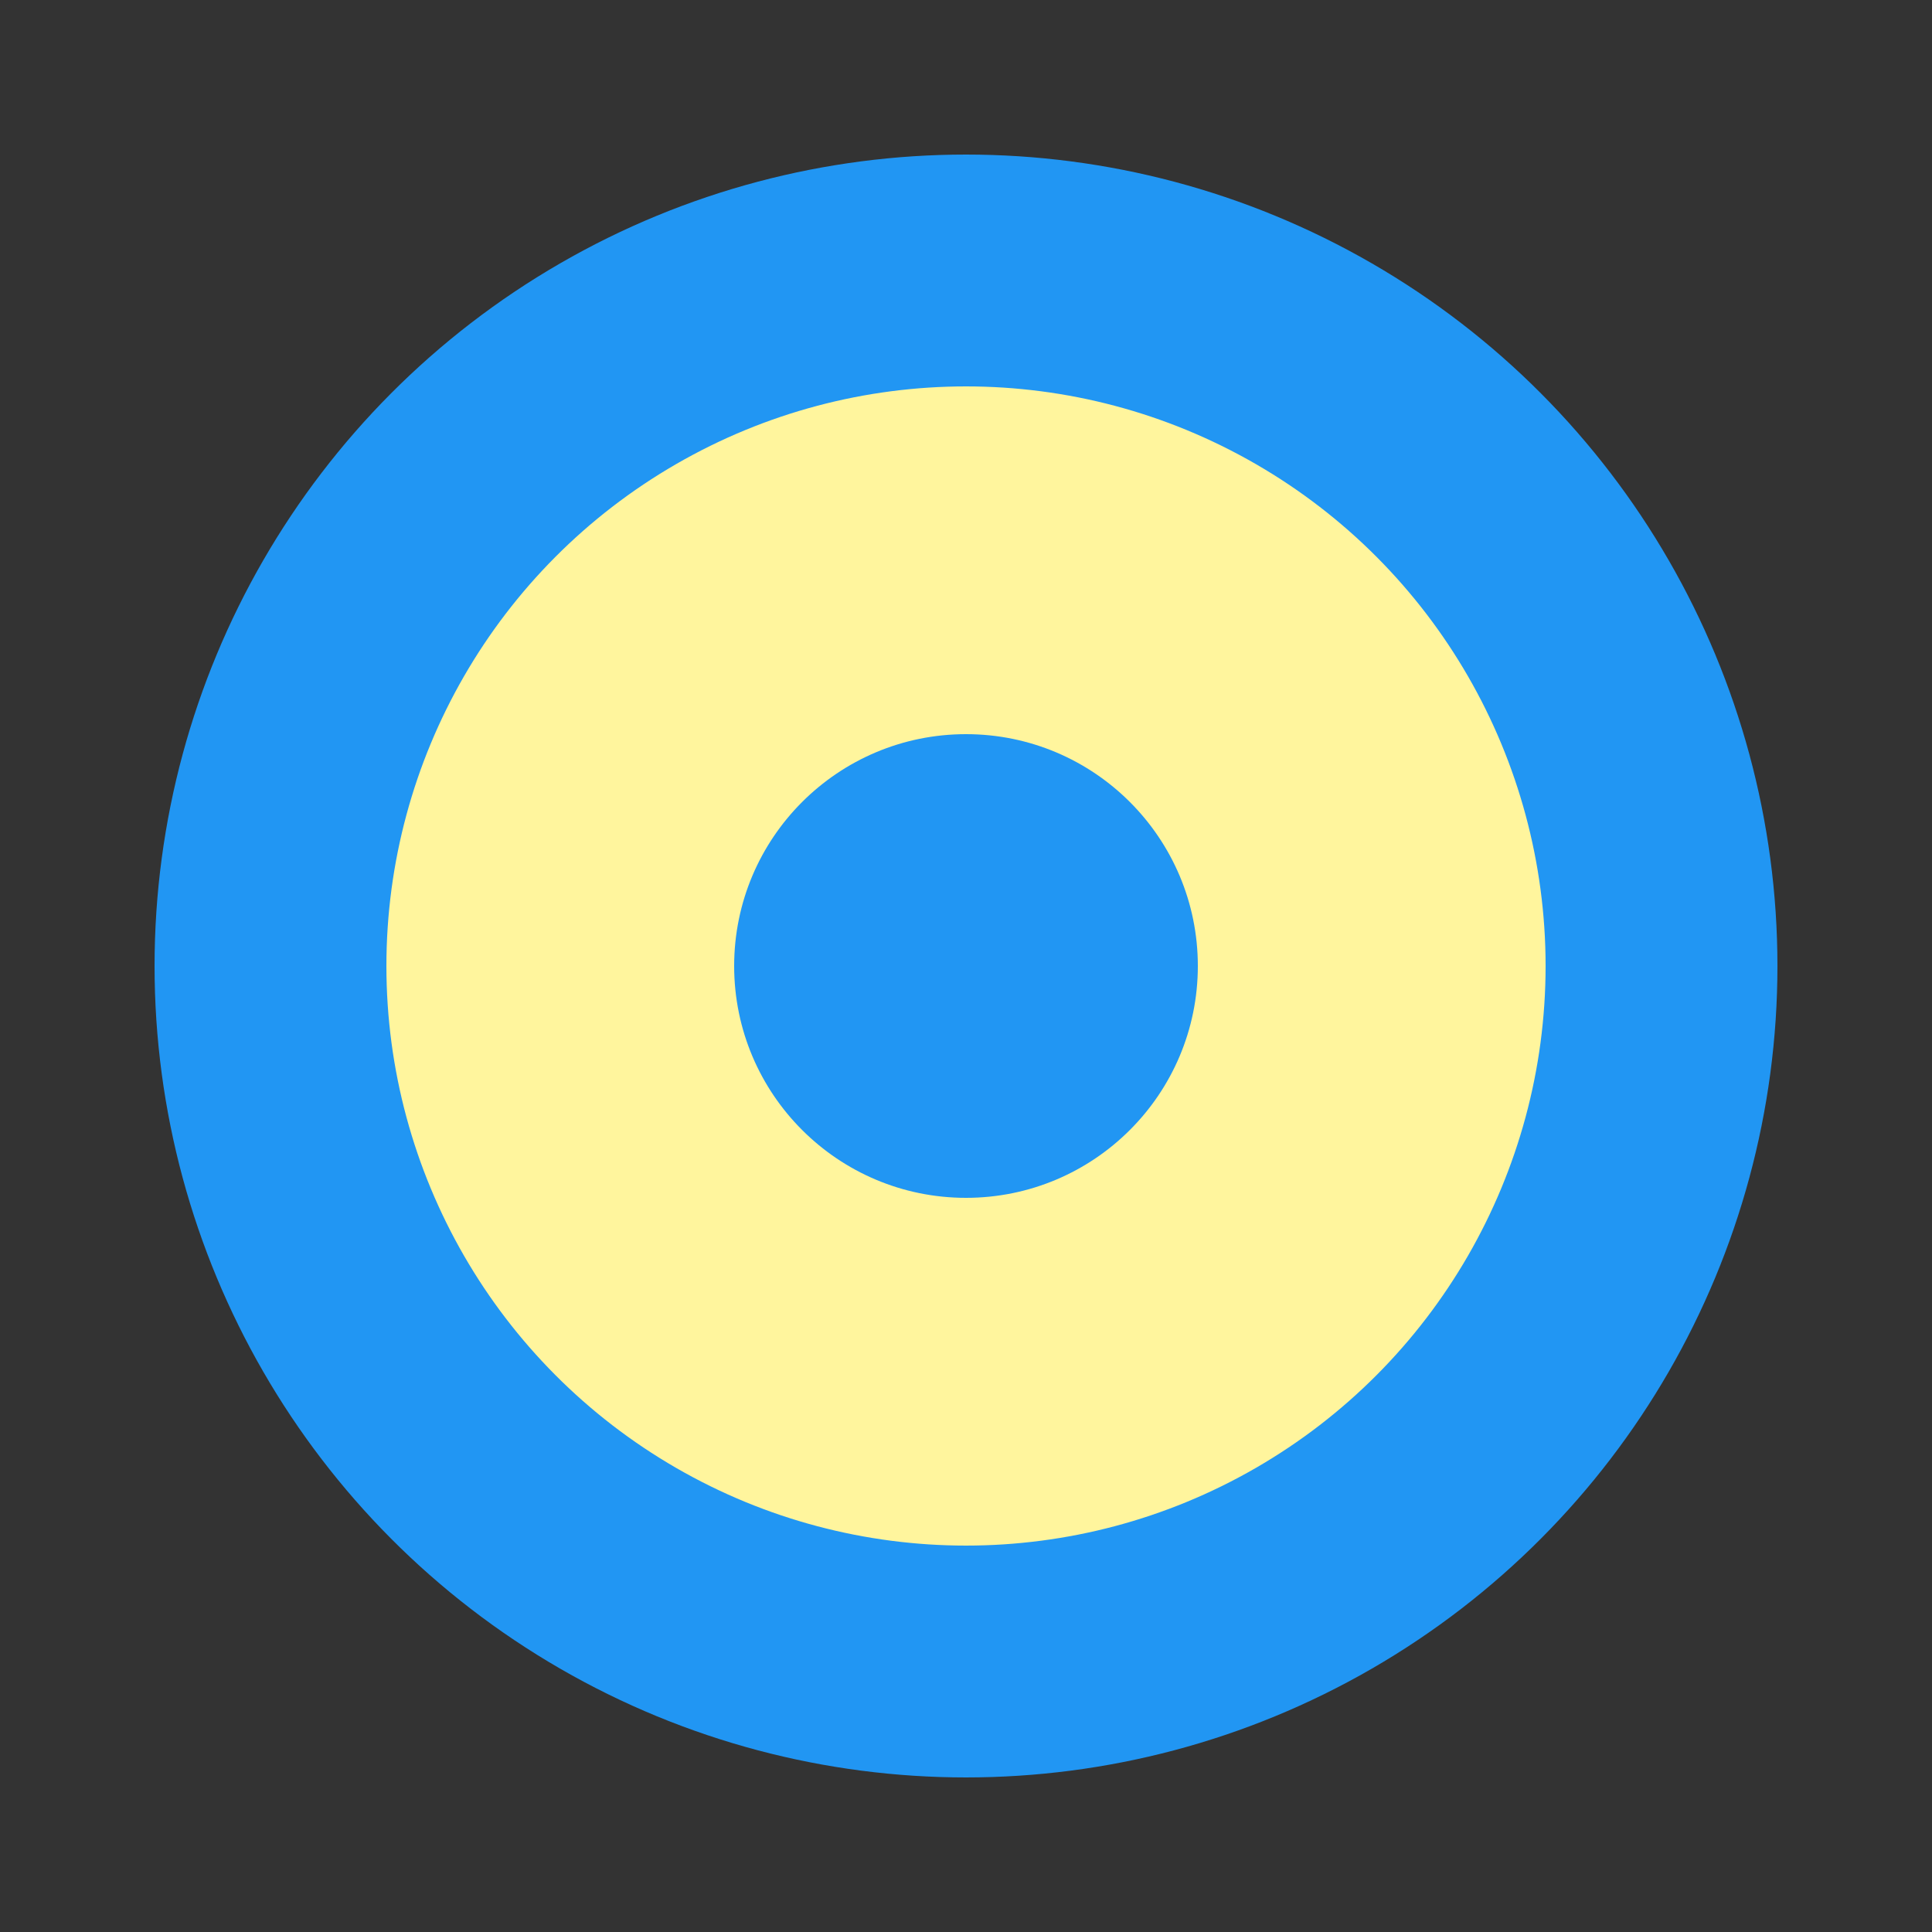 <?xml version="1.0" standalone="no"?>
<!DOCTYPE svg PUBLIC "-//W3C//DTD SVG 1.1//EN" 
  "http://www.w3.org/Graphics/SVG/1.1/DTD/svg11.dtd">
<svg width="32px" height="32px" viewBox="0 0 50 50"
     xmlns="http://www.w3.org/2000/svg" version="1.1">

  <rect x="0" y="0" width="50" height="50" fill="#333333" stroke="none"/>

  <circle cx="25" cy="25" r="18" stroke="#2196f3" stroke-width="6" fill="#fff59d" />
  <circle cx="25" cy="25" r="6" fill="#2196f3" />
</svg>